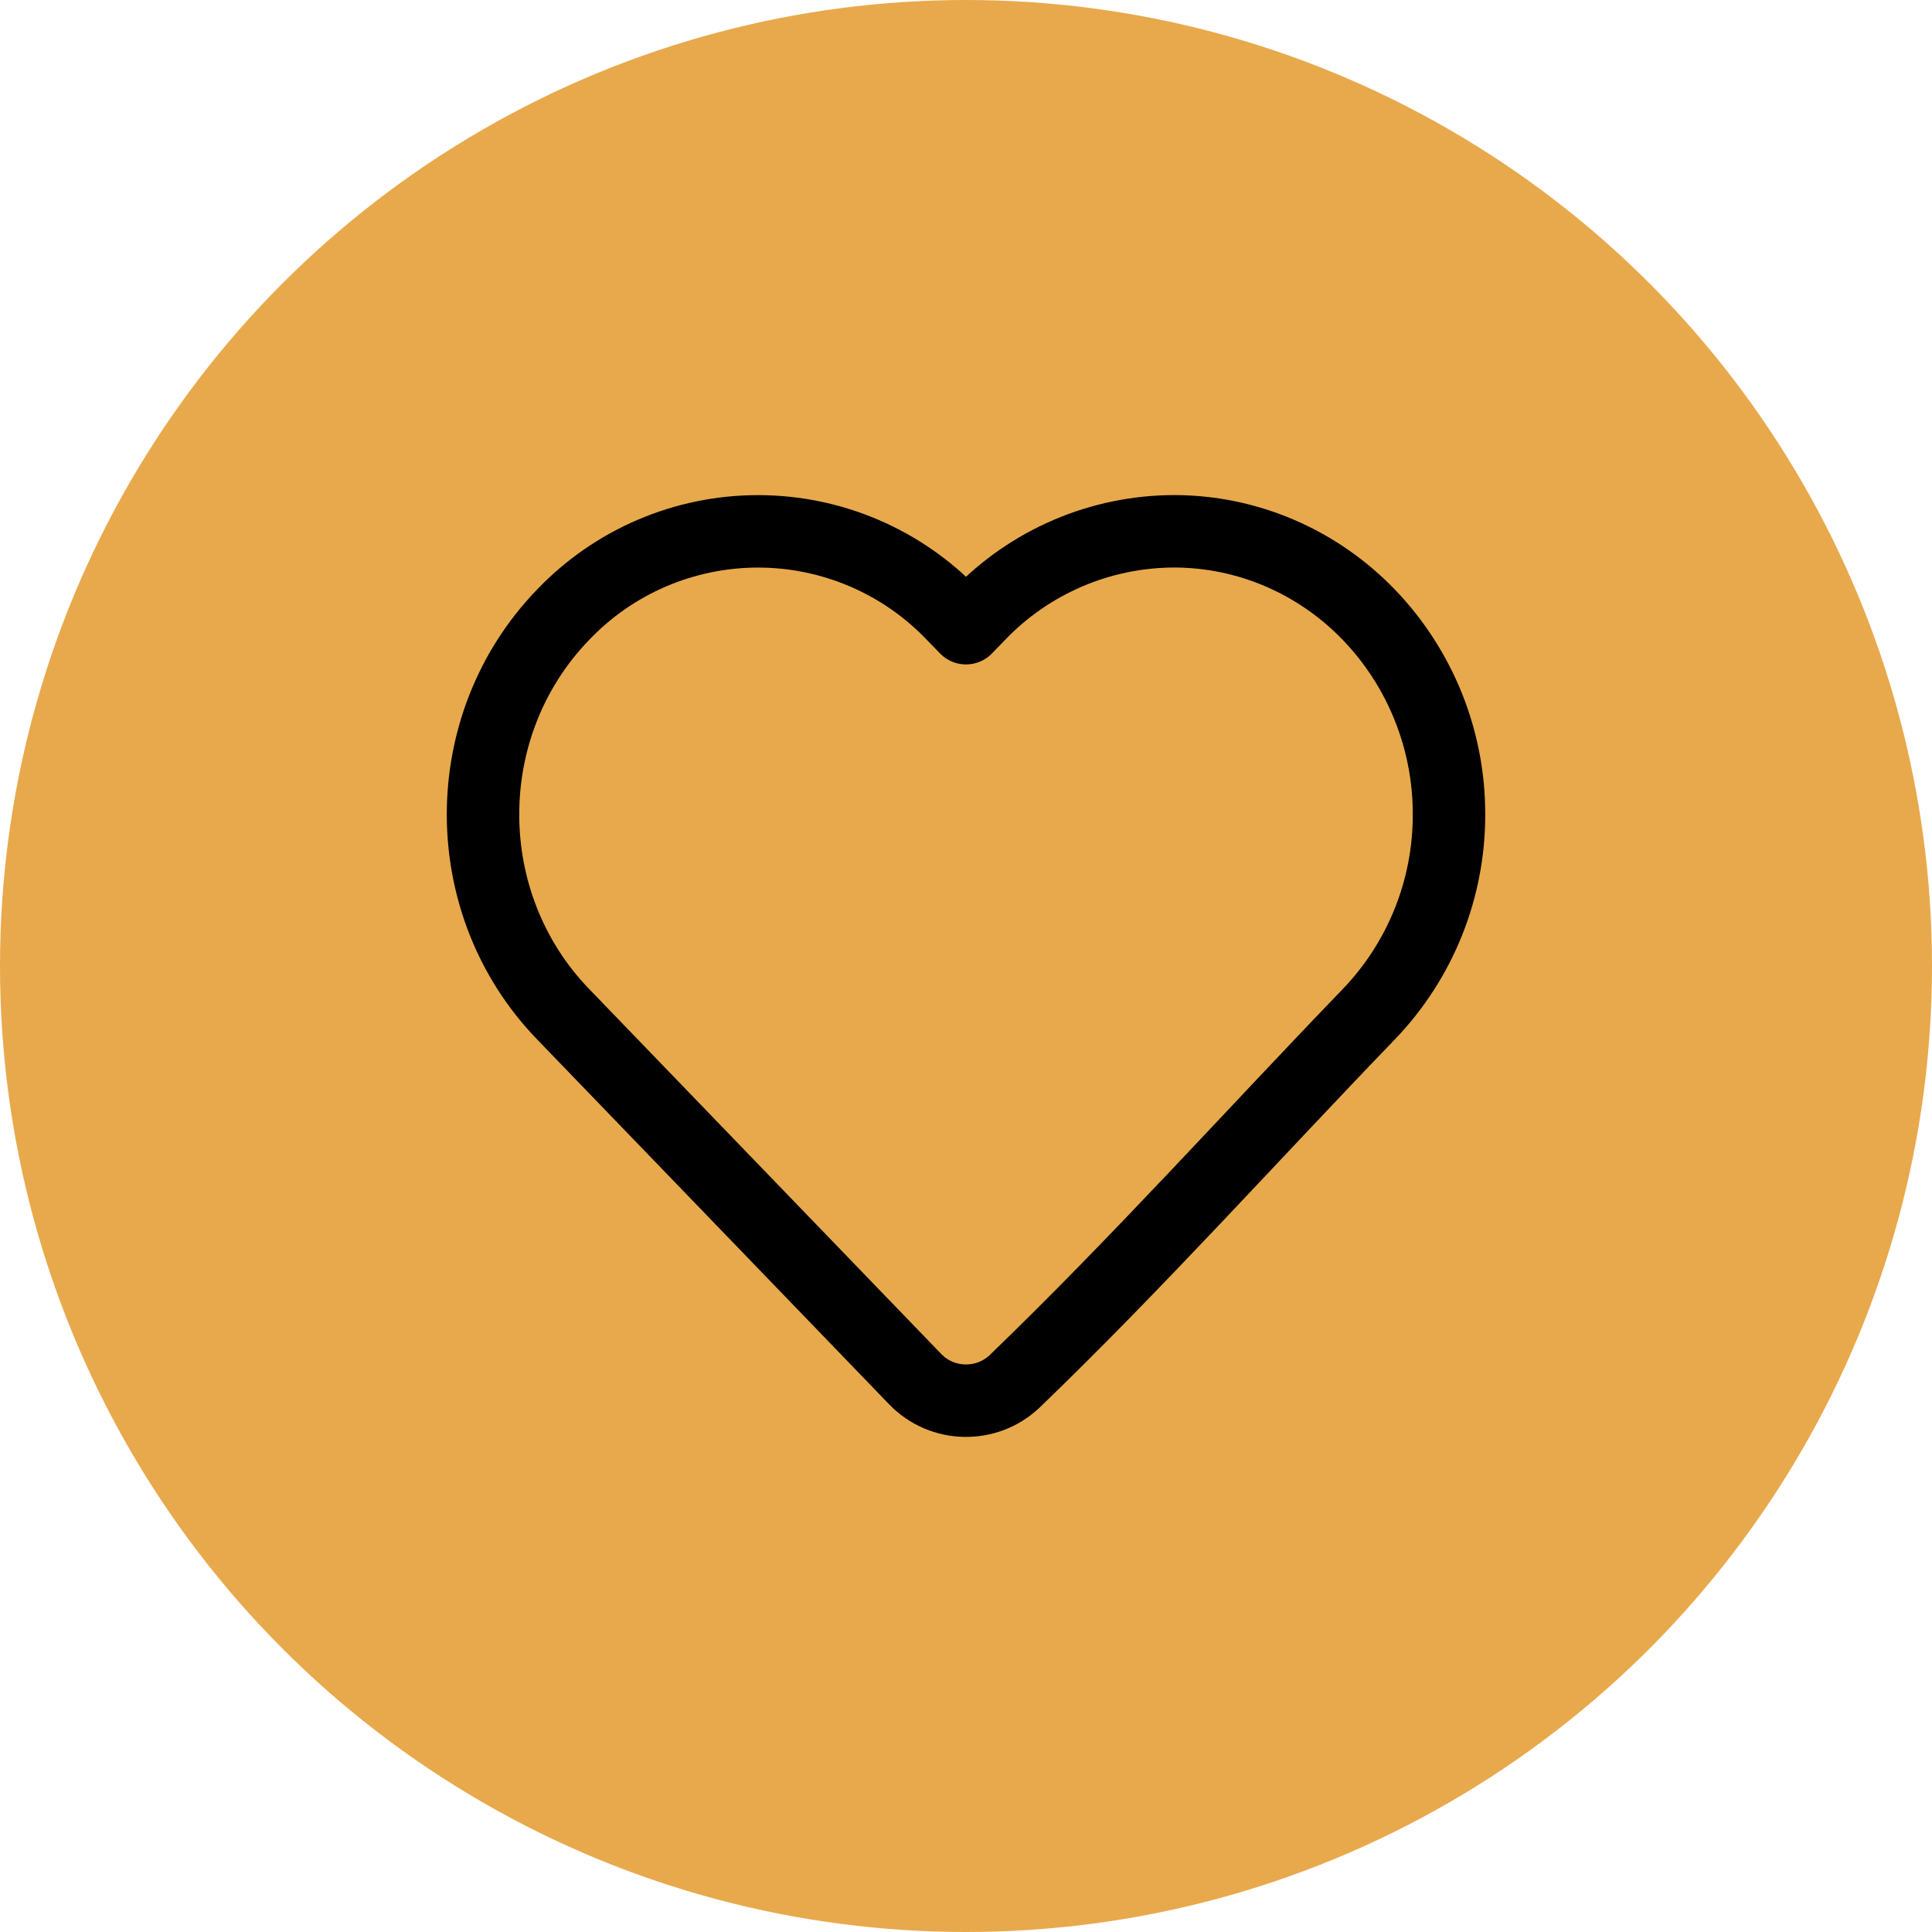 <svg width="40" height="40" viewBox="0 0 40 40" fill="none" xmlns="http://www.w3.org/2000/svg">
<circle cx="20" cy="20" r="20" fill="#E8A94C"/>
<path d="M30 16.862C30.003 18.401 29.411 19.881 28.346 20.992C25.905 23.523 23.537 26.162 21.006 28.6C20.425 29.15 19.504 29.13 18.949 28.555L11.654 20.993C9.449 18.707 9.449 15.017 11.654 12.732C12.175 12.185 12.802 11.749 13.496 11.452C14.191 11.154 14.938 11.001 15.694 11.001C16.449 11.001 17.197 11.154 17.892 11.452C18.586 11.749 19.213 12.185 19.734 12.732L20 13.006L20.265 12.732C20.787 12.186 21.414 11.752 22.108 11.454C22.802 11.156 23.55 11.002 24.305 11C25.825 11 27.278 11.624 28.345 12.732C29.41 13.843 30.003 15.323 30 16.862Z" stroke="black" stroke-width="1.5" stroke-linejoin="round"/>
</svg>
